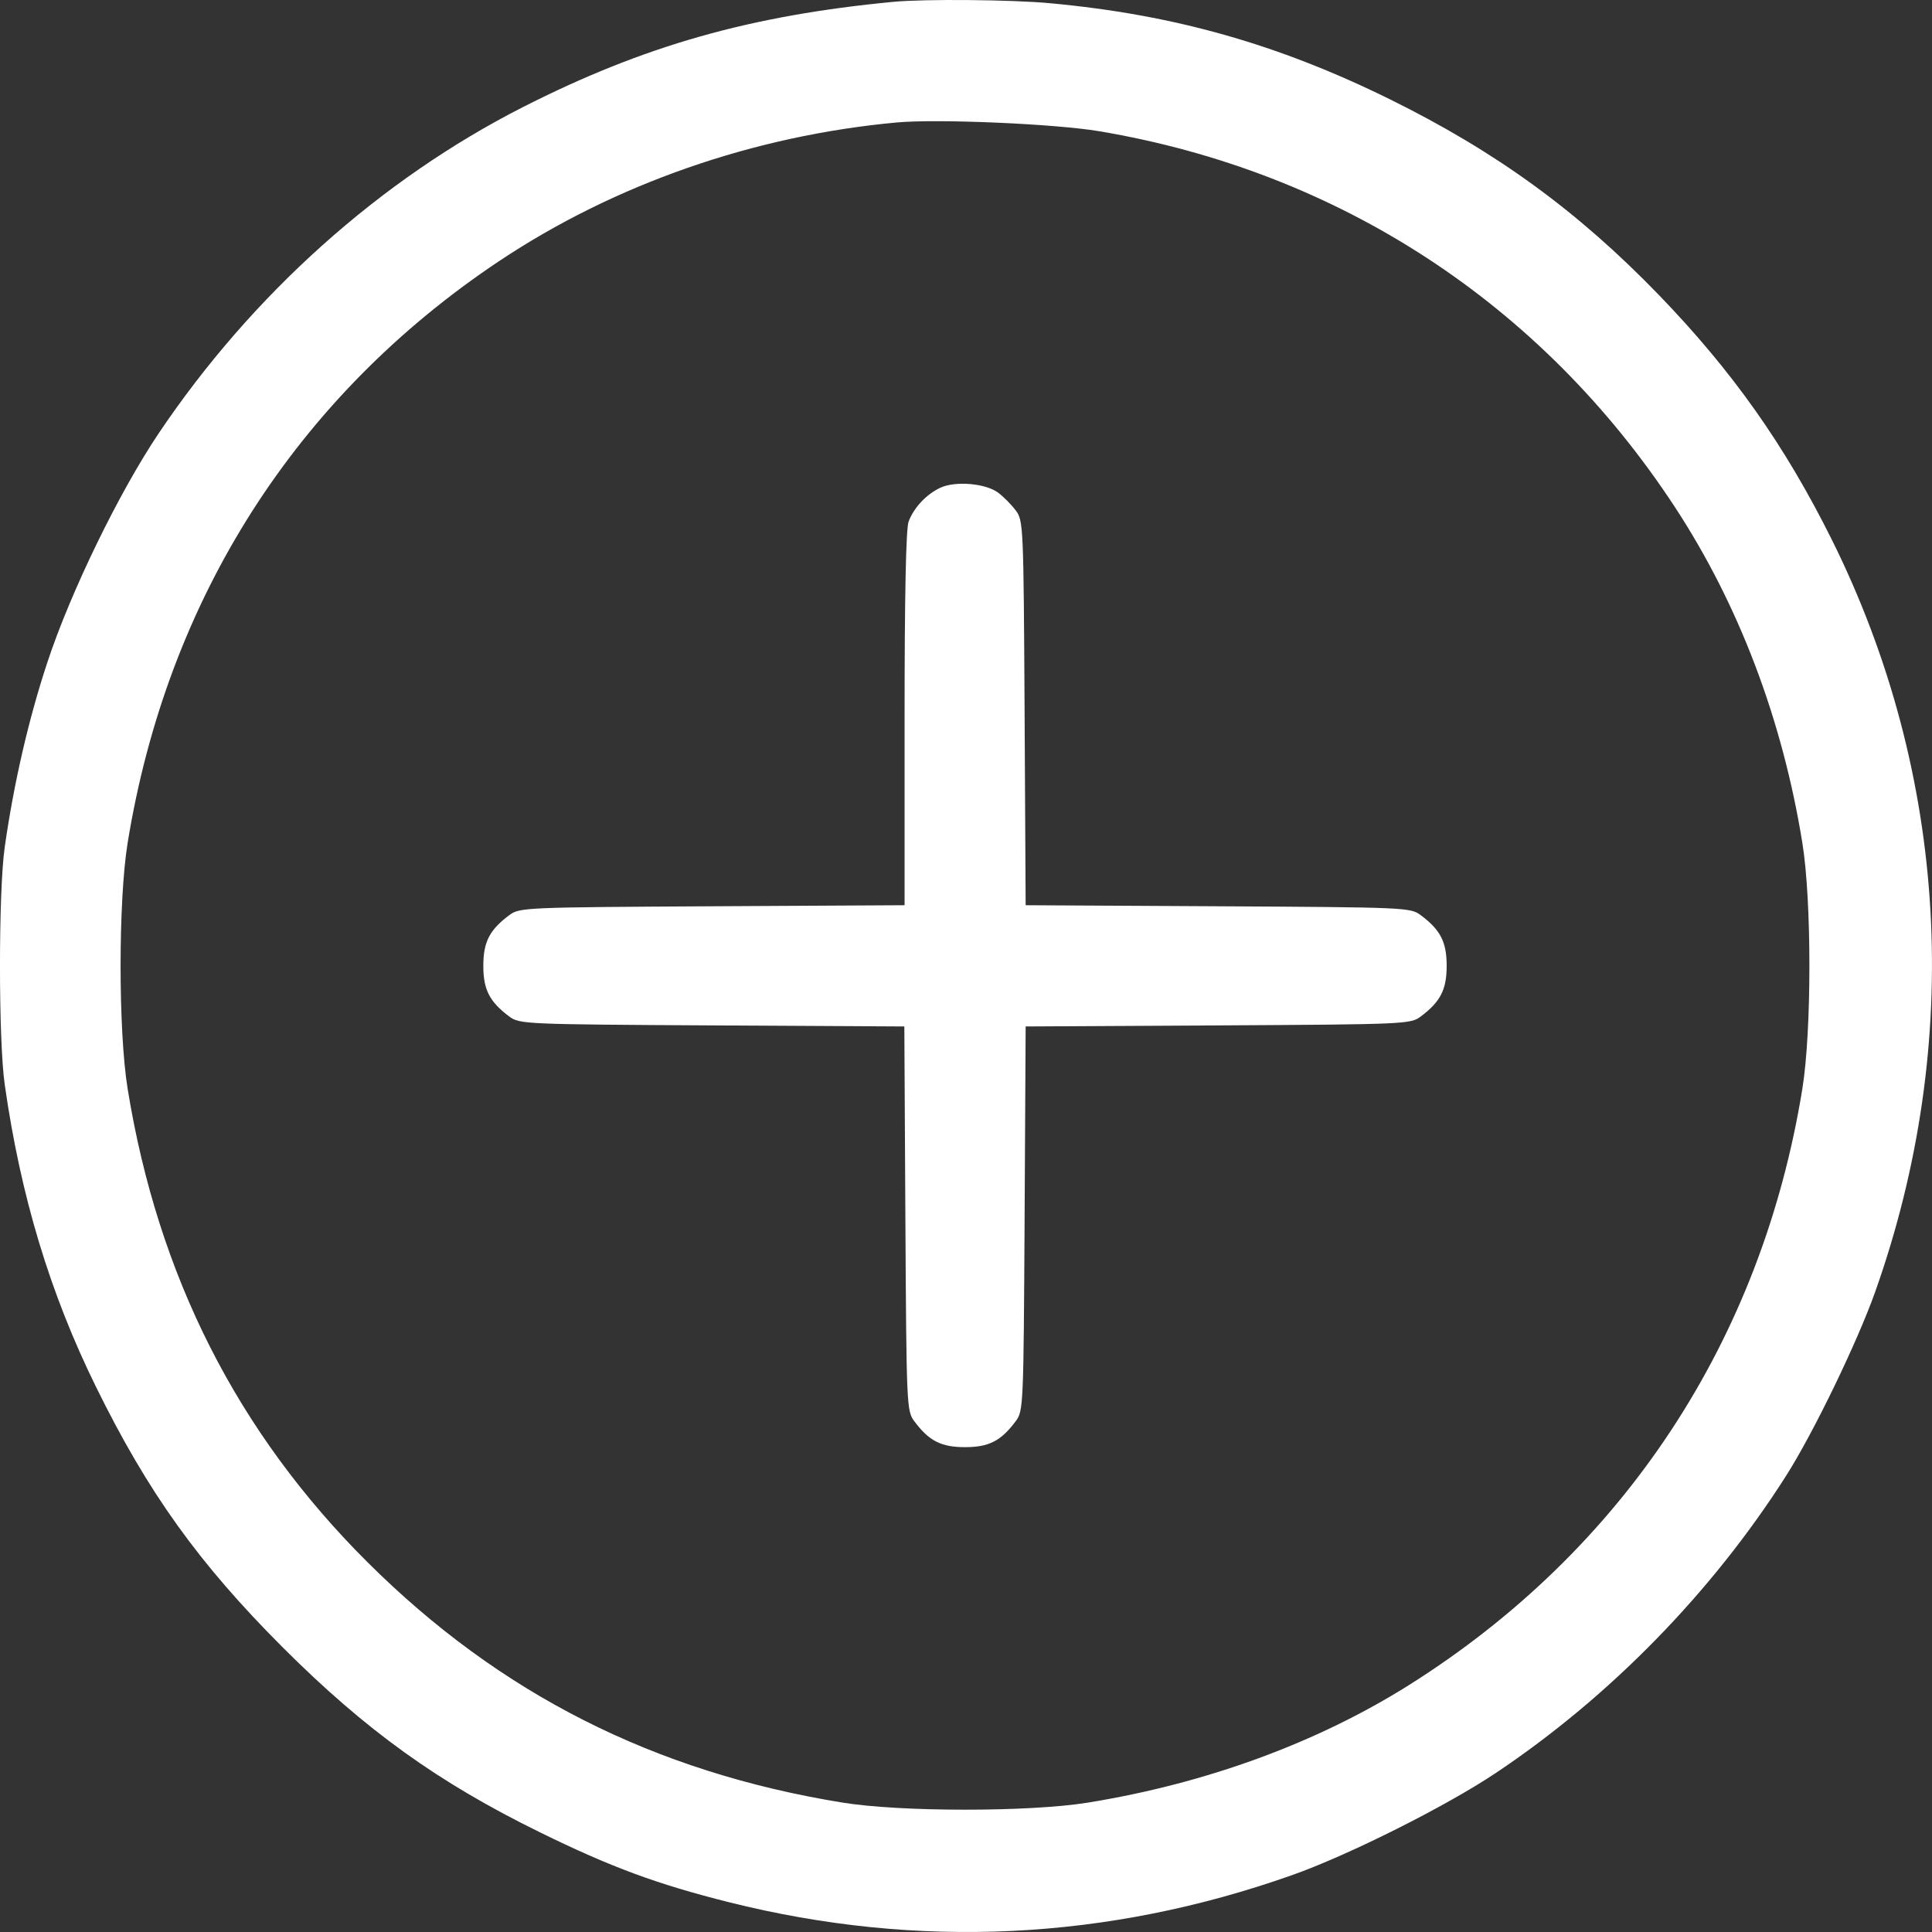 <svg width="24" height="24" viewBox="0 0 24 24" fill="none" xmlns="http://www.w3.org/2000/svg">
<rect x="0" y="0" width="24" height="24" fill="#333333" stroke="none"/>
<path fill-rule="evenodd" clip-rule="evenodd" d="M11.096 0.023C9.317 0.193 7.995 0.569 6.497 1.33C4.723 2.232 3.131 3.658 1.97 5.385C1.479 6.116 0.878 7.351 0.59 8.223C0.357 8.926 0.172 9.727 0.059 10.521C-0.02 11.072 -0.02 12.924 0.059 13.475C0.256 14.857 0.621 16.067 1.192 17.227C1.837 18.54 2.47 19.422 3.514 20.466C4.547 21.498 5.444 22.142 6.708 22.762C7.59 23.195 8.16 23.405 9.055 23.63C11.402 24.218 13.756 24.105 16.049 23.294C16.749 23.047 17.962 22.439 18.581 22.025C20 21.077 21.27 19.776 22.19 18.329C22.528 17.797 23.071 16.675 23.293 16.051C24.395 12.947 24.203 9.615 22.755 6.703C22.17 5.528 21.519 4.608 20.605 3.662C19.598 2.621 18.586 1.885 17.267 1.234C15.876 0.548 14.582 0.182 13.044 0.04C12.566 -0.005 11.479 -0.014 11.096 0.023ZM13.654 1.63C16.63 2.13 19.148 3.772 20.803 6.294C21.599 7.507 22.142 8.937 22.39 10.474C22.506 11.193 22.506 12.803 22.39 13.522C21.884 16.653 20.169 19.254 17.502 20.933C16.36 21.651 14.983 22.155 13.513 22.393C12.79 22.51 11.182 22.51 10.463 22.392C8.128 22.013 6.208 21.041 4.569 19.41C2.949 17.798 1.962 15.851 1.585 13.522C1.469 12.802 1.469 11.194 1.585 10.474C2.077 7.439 3.68 4.926 6.198 3.245C7.634 2.287 9.365 1.684 11.143 1.521C11.651 1.475 13.106 1.538 13.654 1.63ZM11.683 6.058C11.509 6.139 11.353 6.304 11.287 6.479C11.254 6.566 11.237 7.4 11.237 8.928V11.245L8.847 11.258C6.517 11.271 6.454 11.273 6.327 11.368C6.081 11.551 6.004 11.701 6.004 11.998C6.004 12.294 6.081 12.444 6.327 12.628C6.454 12.722 6.517 12.725 8.846 12.738L11.234 12.751L11.247 15.138C11.26 17.465 11.263 17.528 11.357 17.654C11.541 17.901 11.691 17.977 11.988 17.977C12.284 17.977 12.434 17.901 12.618 17.654C12.713 17.528 12.715 17.465 12.728 15.138L12.741 12.751L15.13 12.738C17.459 12.725 17.522 12.722 17.648 12.628C17.894 12.444 17.971 12.294 17.971 11.998C17.971 11.701 17.894 11.551 17.648 11.368C17.522 11.273 17.459 11.271 15.13 11.258L12.741 11.245L12.728 8.858C12.715 6.53 12.713 6.467 12.618 6.341C12.565 6.27 12.466 6.17 12.399 6.12C12.243 6.004 11.87 5.972 11.683 6.058Z" fill="white"/>
</svg>
